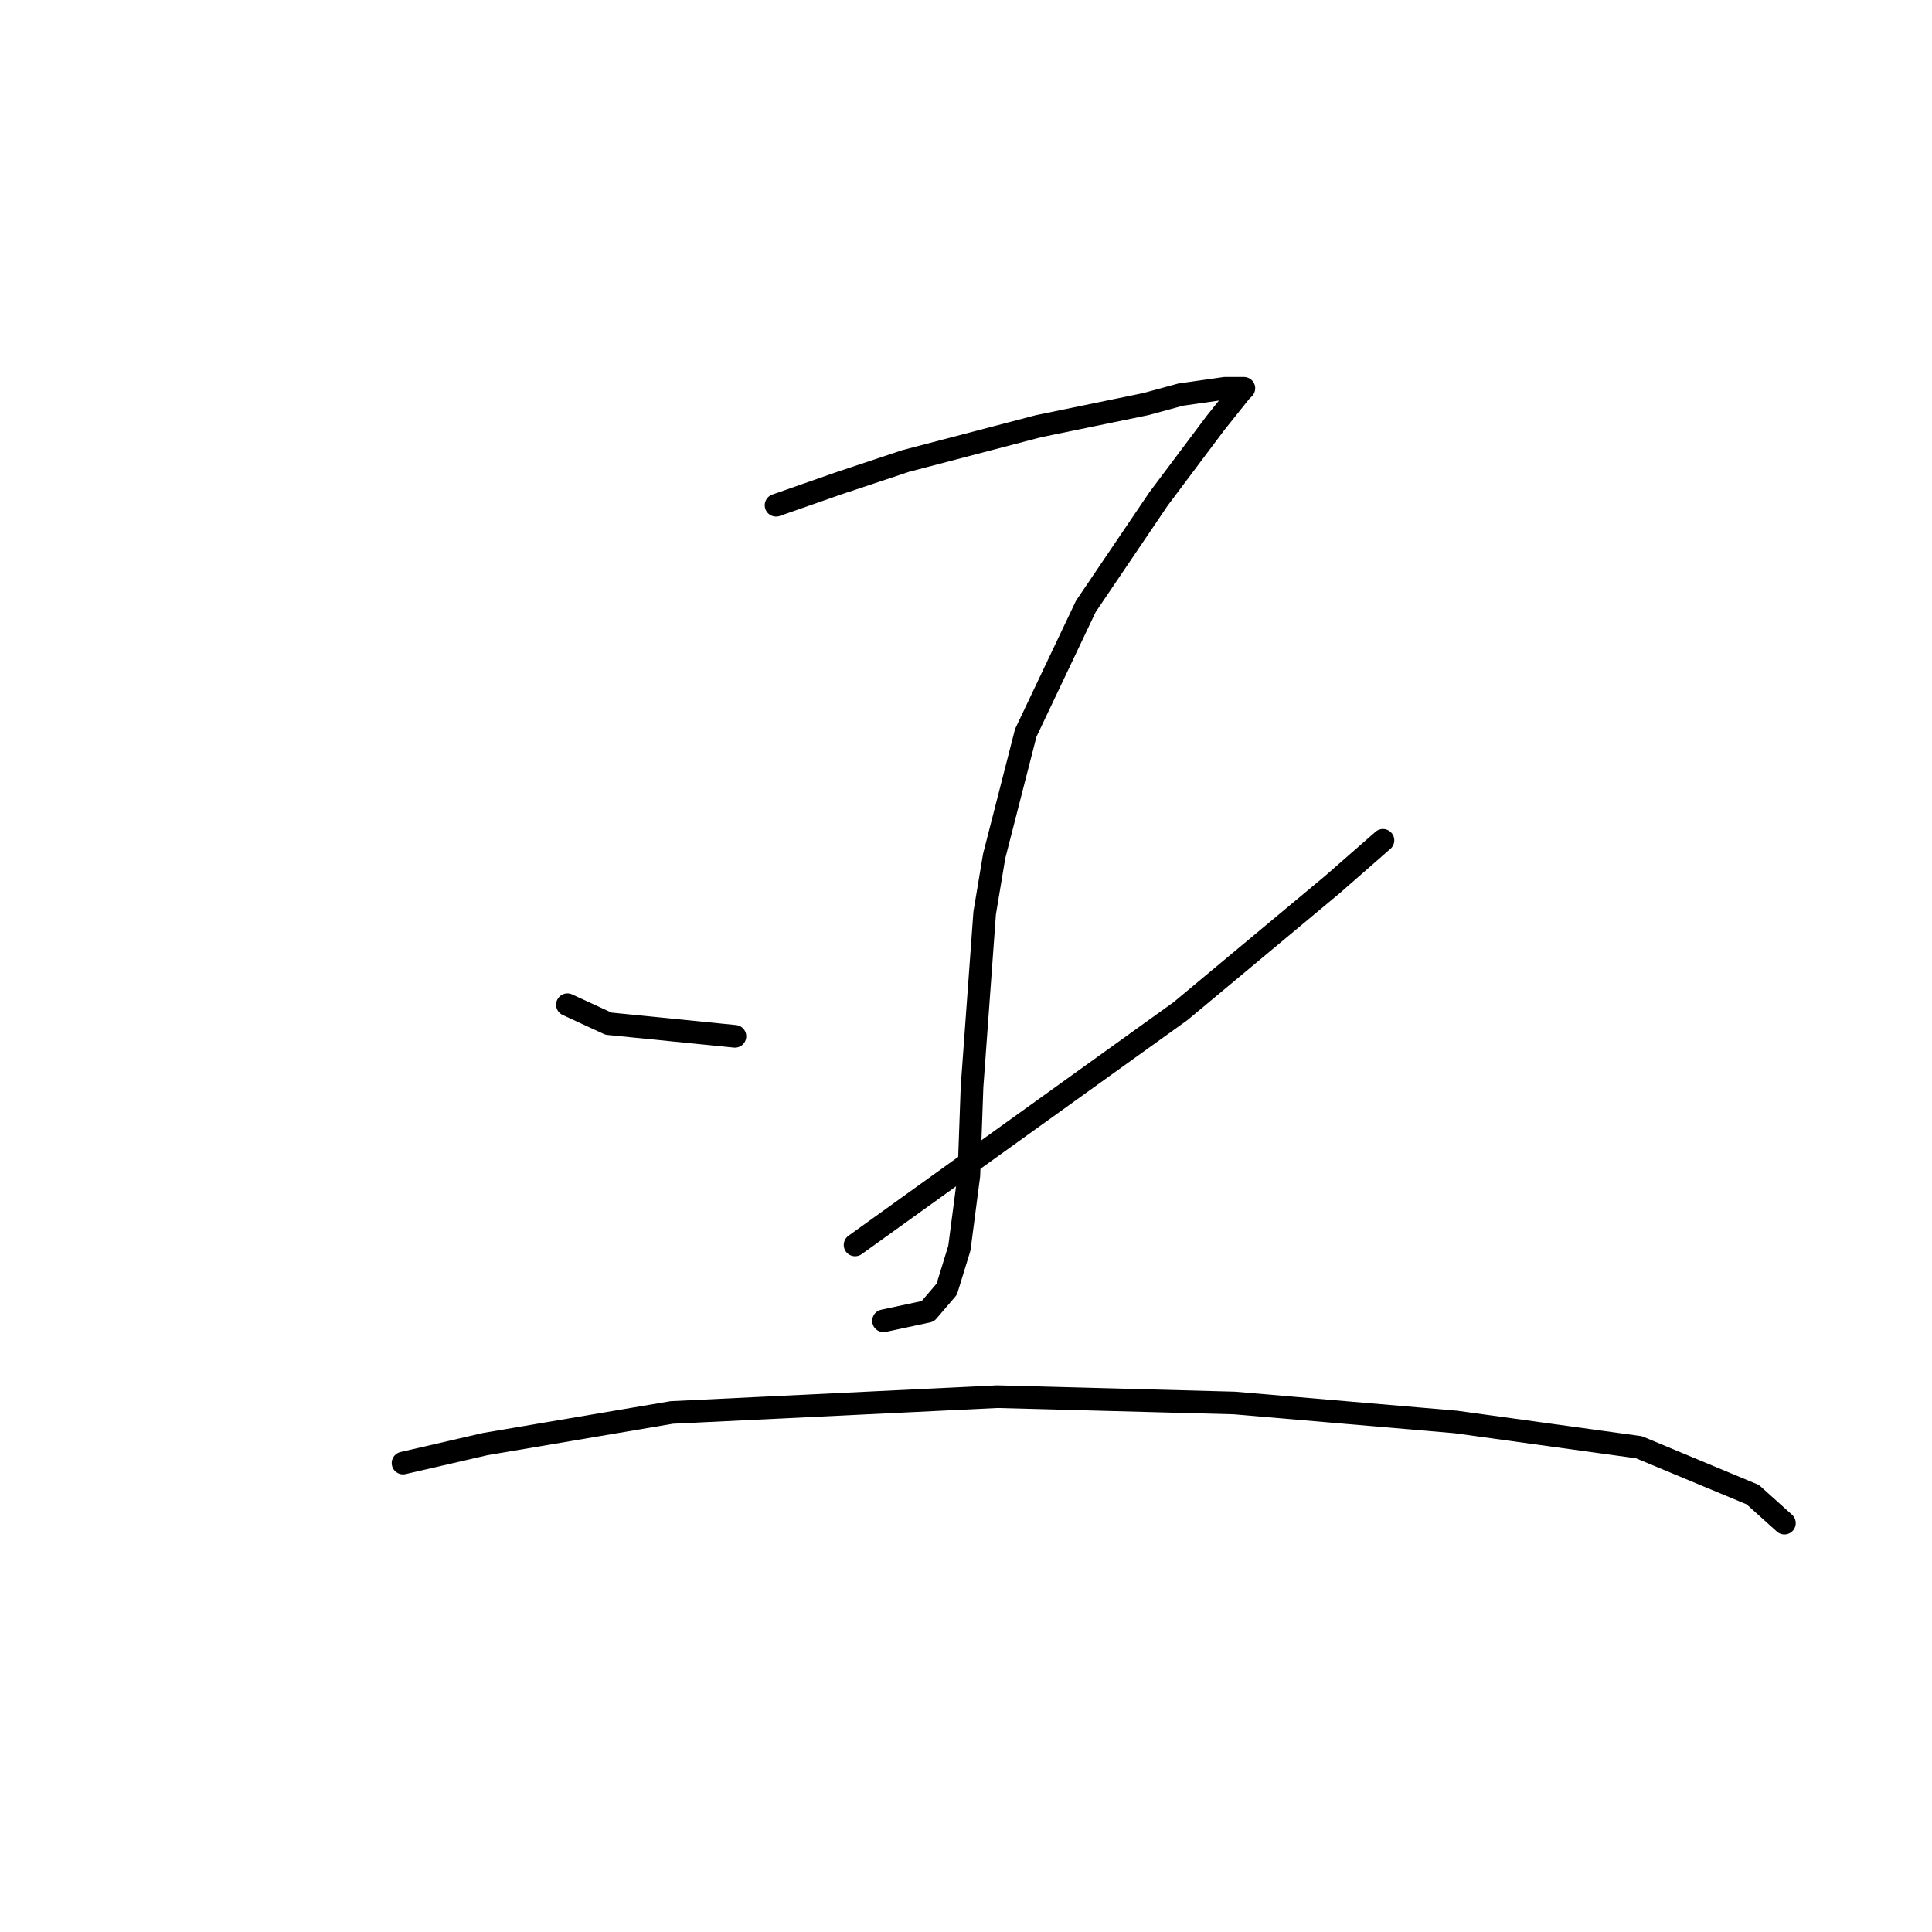 <?xml version="1.0" standalone="no"?>
    <svg width="256" height="256" xmlns="http://www.w3.org/2000/svg" version="1.1">
    <polyline stroke="black" stroke-width="3" stroke-linecap="round" fill="transparent" stroke-linejoin="round" points="102.83 66.948 111.207 64.016 120.003 61.085 137.595 56.477 151.836 53.545 156.443 52.289 162.307 51.451 164.82 51.451 164.401 51.87 161.051 56.058 153.511 66.111 143.877 80.352 135.919 97.106 131.731 113.442 130.474 120.981 128.799 144.018 128.38 155.746 127.123 165.38 125.448 170.825 122.935 173.757 117.071 175.013 117.071 175.013 " />
        <polyline stroke="black" stroke-width="3" stroke-linecap="round" fill="transparent" stroke-linejoin="round" points="75.185 133.128 80.63 135.641 97.384 137.316 97.384 137.316 " />
        <polyline stroke="black" stroke-width="3" stroke-linecap="round" fill="transparent" stroke-linejoin="round" points="183.25 111.347 176.548 117.211 156.443 133.965 113.301 164.961 113.301 164.961 " />
        <polyline stroke="black" stroke-width="3" stroke-linecap="round" fill="transparent" stroke-linejoin="round" points="53.404 193.862 64.295 191.349 89.007 187.16 132.149 185.066 163.564 185.904 192.884 188.417 217.177 191.768 232.256 198.051 236.445 201.82 236.445 201.82 " />
        </svg>